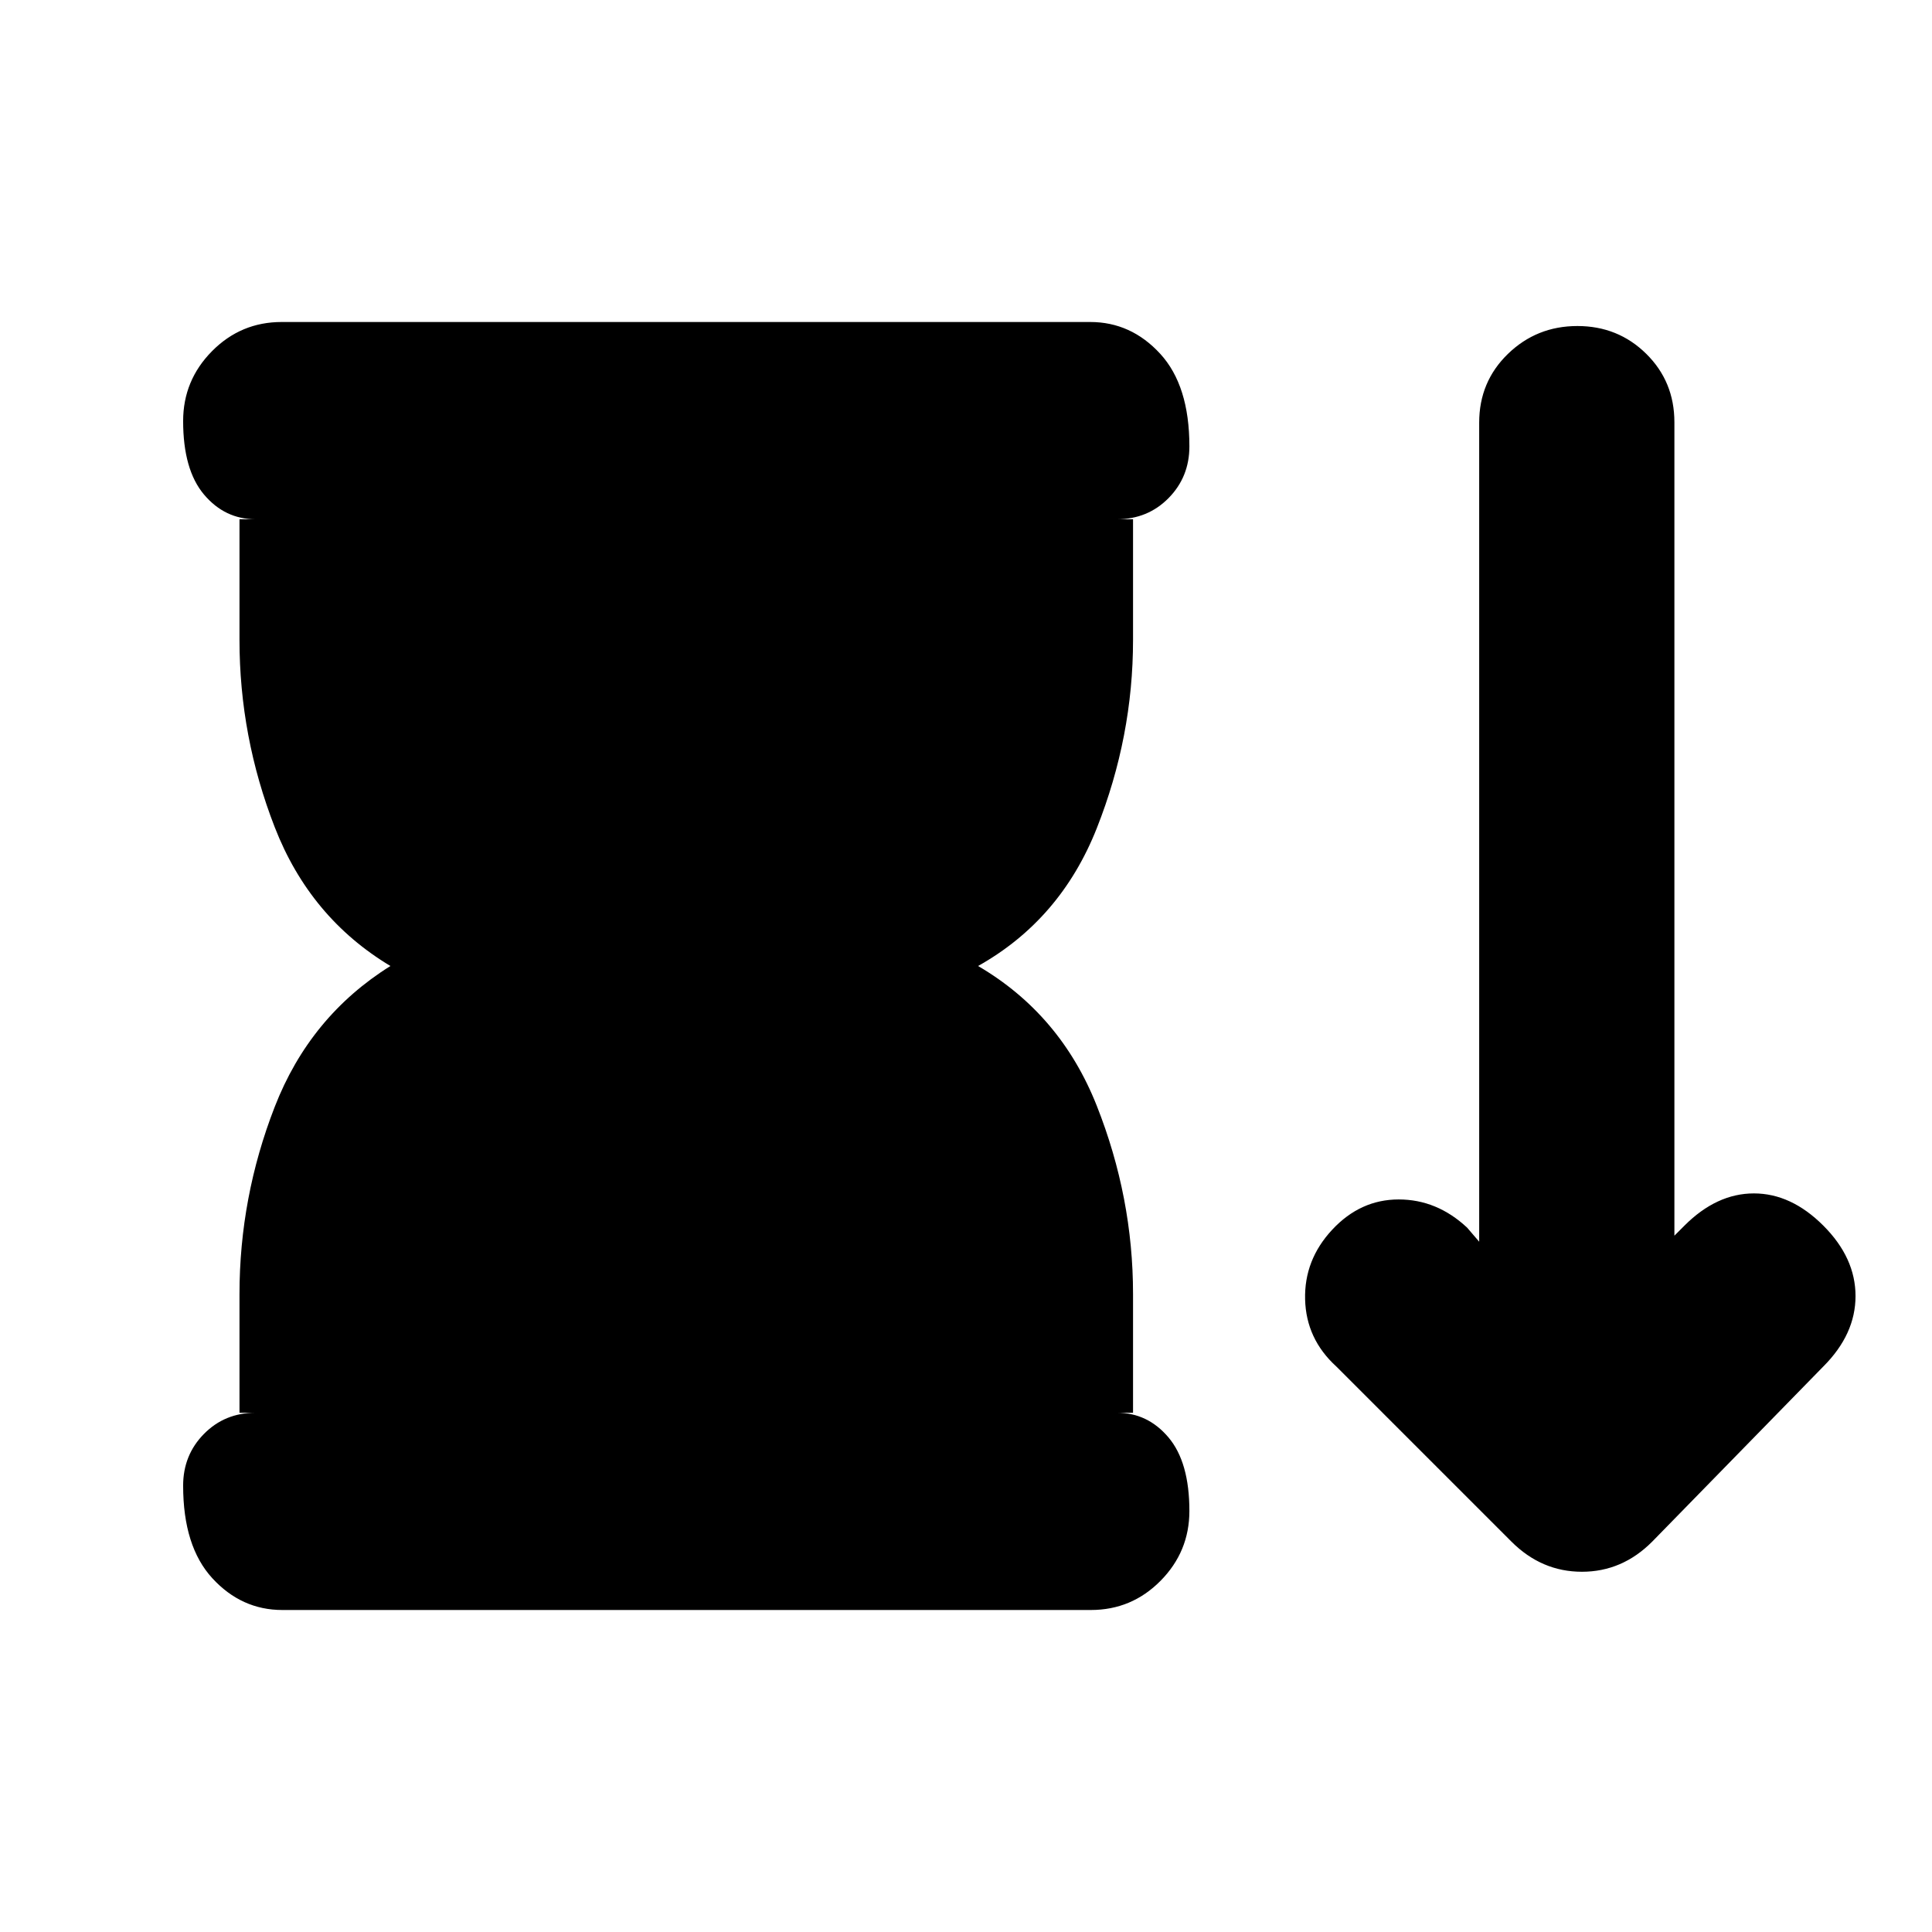 <svg xmlns="http://www.w3.org/2000/svg" height="20" viewBox="0 -960 960 960" width="20"><path d="m751-194-87-87q-15-13.67-15.5-33.33Q648-334 662-349t33-15q19 0 34 14l6 7v-407.02q0-20.29 14.29-34.14Q763.58-798 783.79-798T818-784.2q14 13.8 14 34.02V-346l5-5q16-16 34.5-16t34.5 16q16 16 16 35t-16 35l-85 87q-14.91 15-34.95 15Q766-179 751-194Zm-632-64v-59q0-48 17.5-93t57.5-70q-40-24-57.5-69T119-642v-60h8q-15.3 0-25.65-12.29Q91-726.58 91-750.79q0-20.21 14.34-34.71t34.63-14.5h401.74q20.29 0 34.79 15.79t14.5 46q0 15.21-10.35 25.71T555-702h8v60q0 48-18 93.5T486-480q41 24 59 69.5t18 93.5v59h-8q15.3 0 25.65 12.29Q591-233.42 591-209.21q0 20.21-14.34 34.71T542.03-160H140.29q-20.29 0-34.79-15.79t-14.5-46q0-15.21 10.35-25.71T127-258h-8Z"/></svg>
